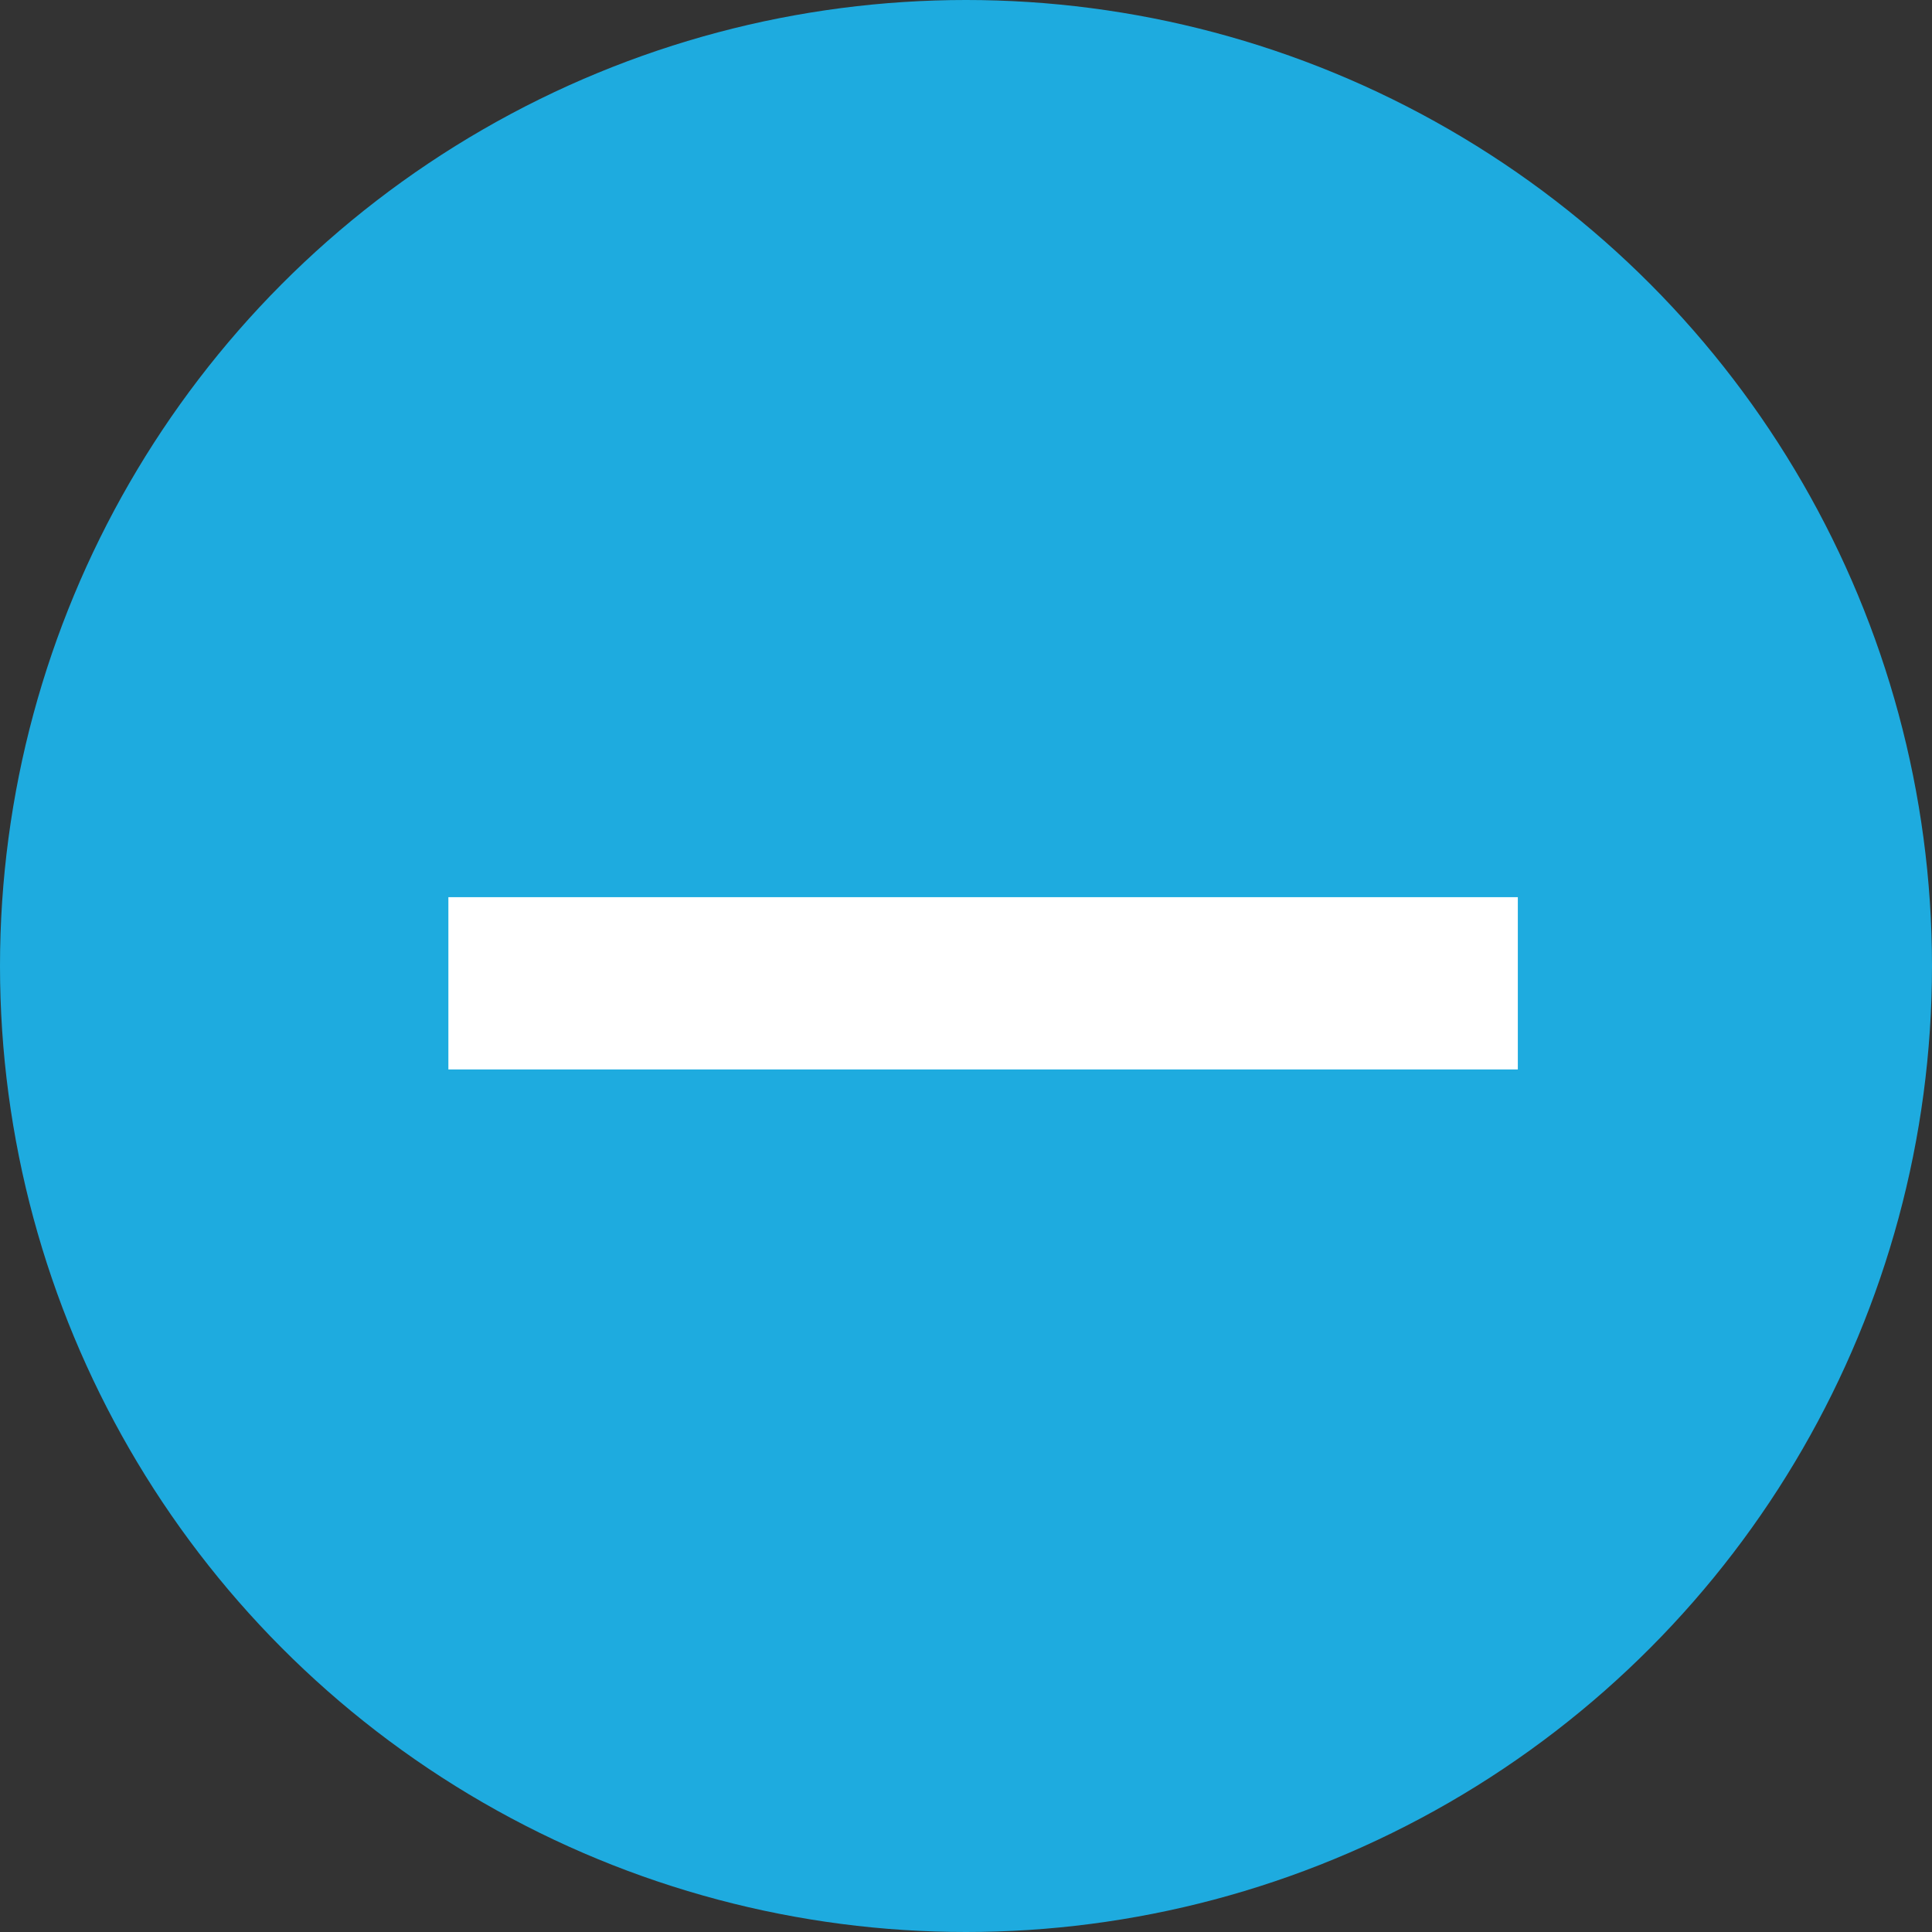 <svg xmlns="http://www.w3.org/2000/svg" viewBox="0 0 48 48">
  <rect x="0" y="0" width="48" height="48" fill="#333333" stroke="none"/>
  <circle cx="24" cy="24" r="24" fill="#1eabdf"/>
  <path d="M11.14 22.29h26.57v4.28H11.14z" fill="#fff" fill-rule="evenodd"/>
</svg>
